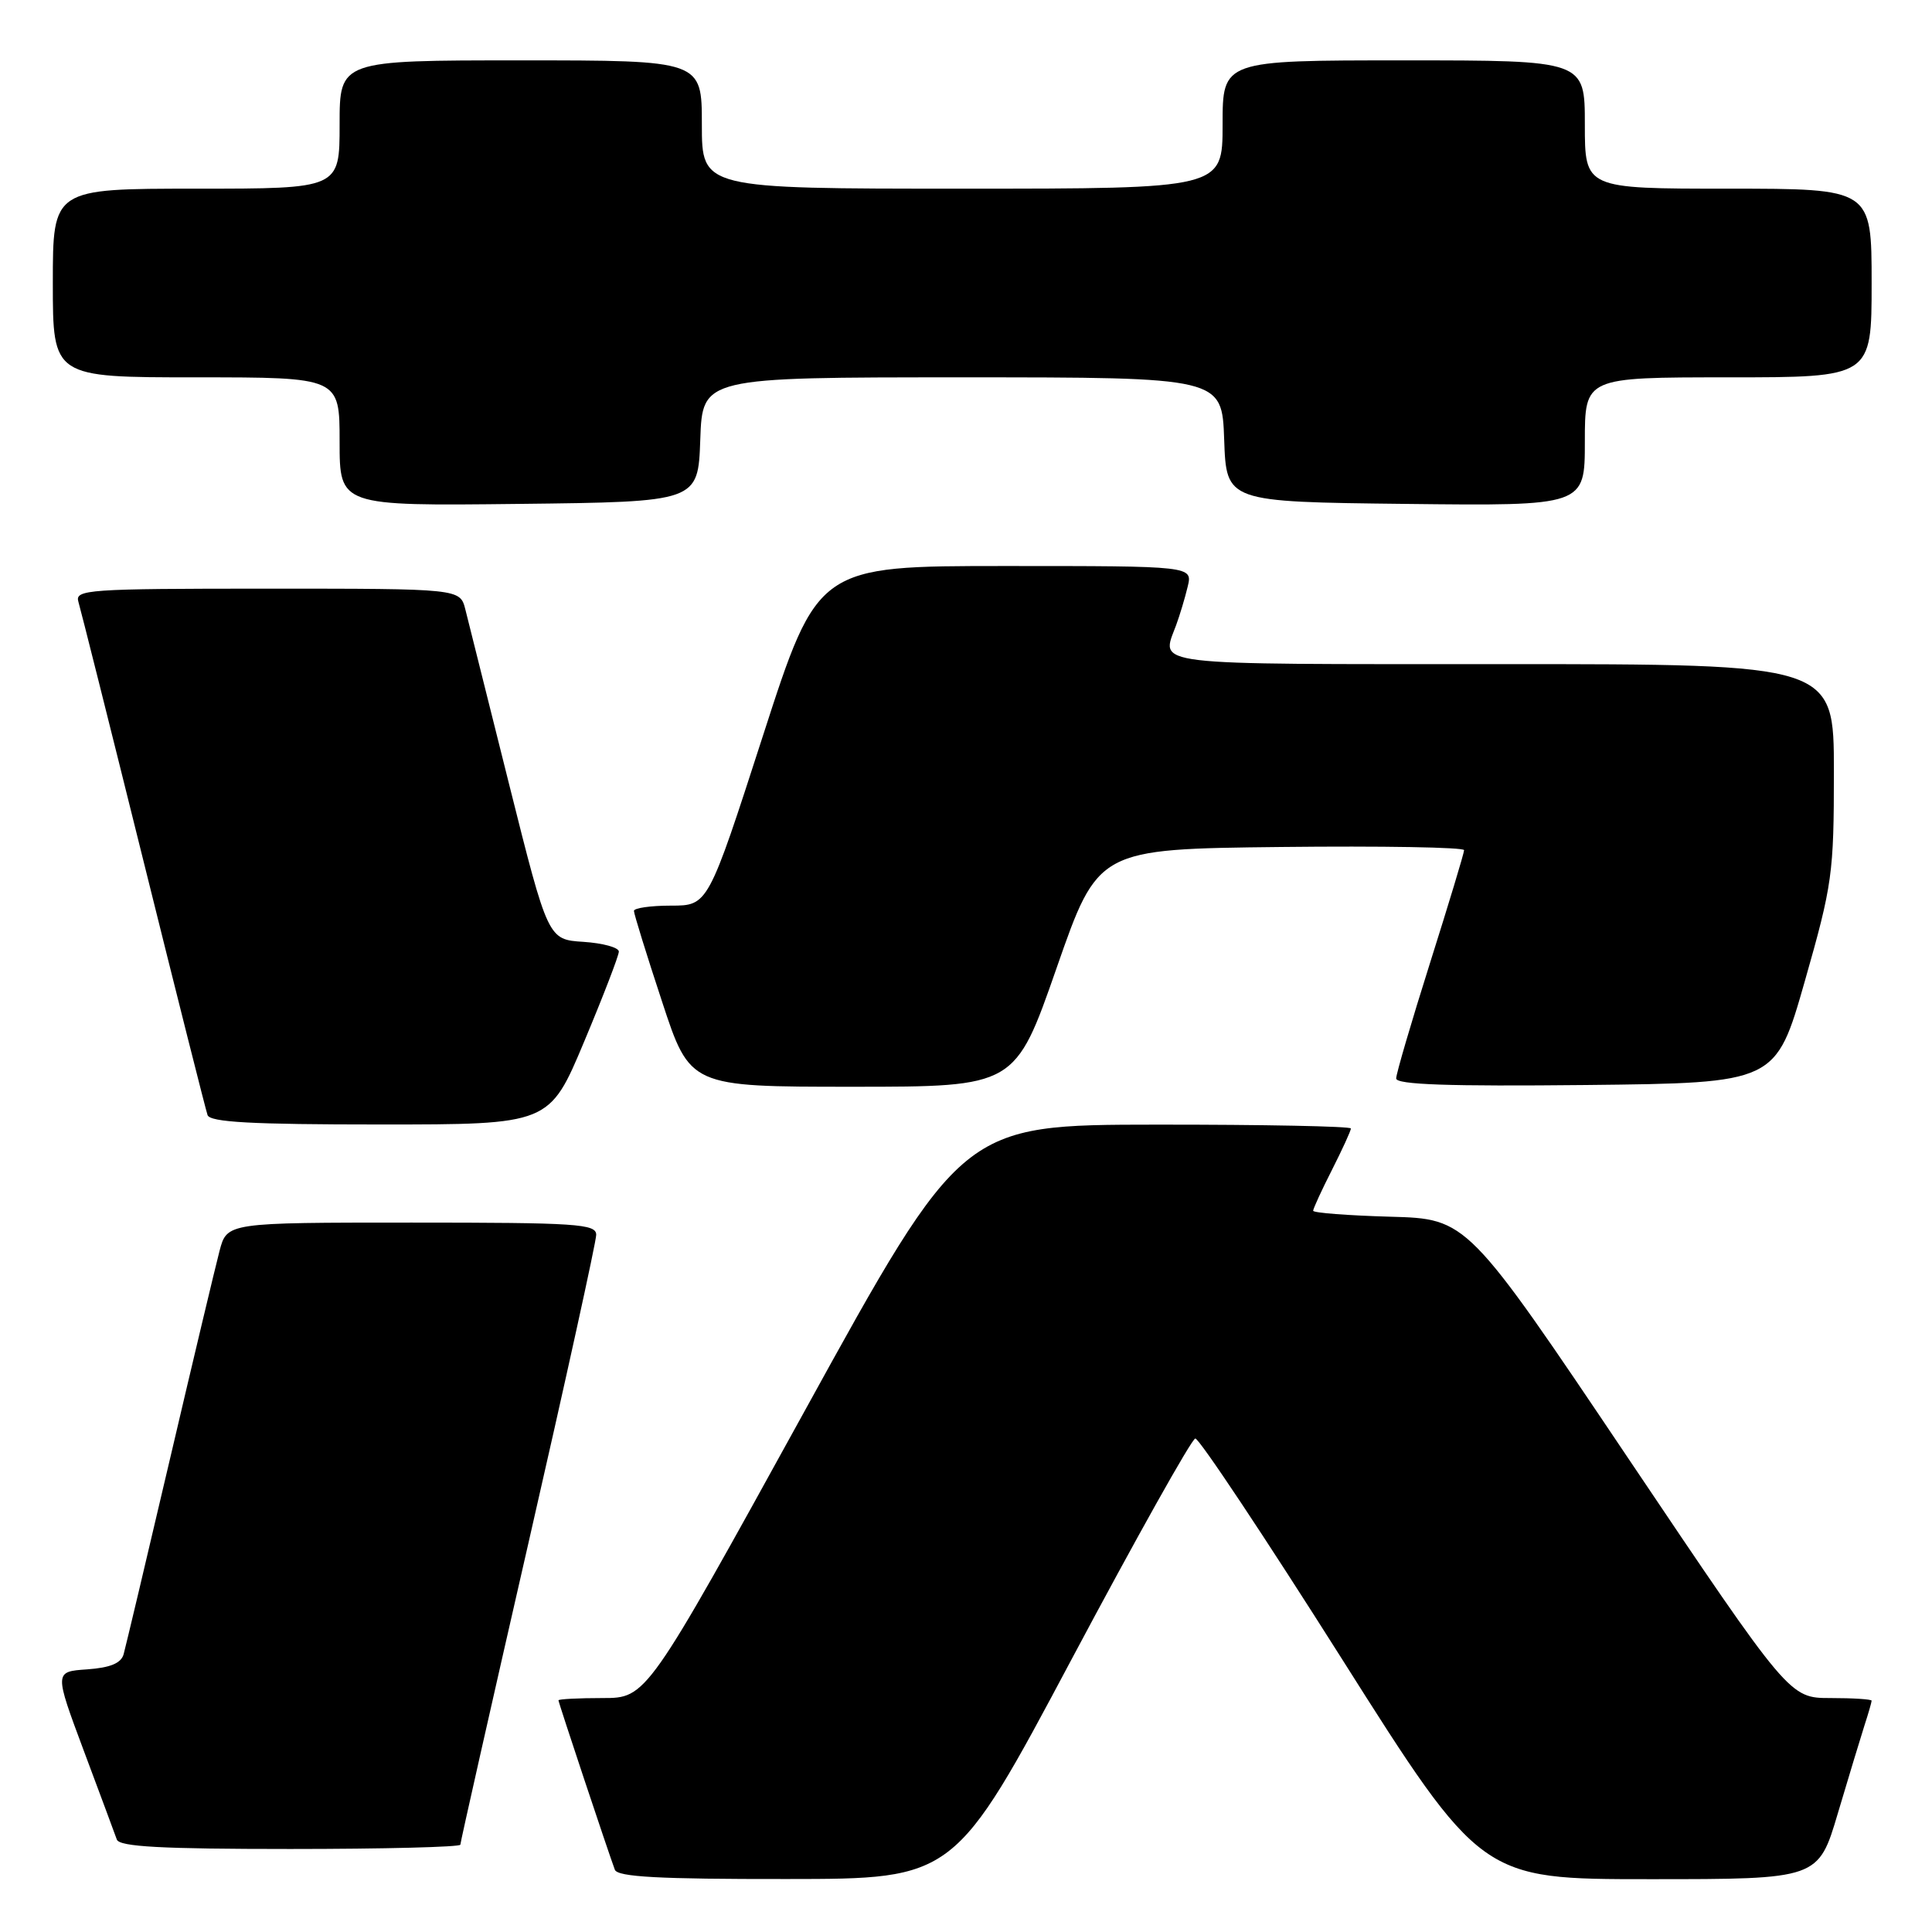 <?xml version="1.0" encoding="UTF-8" standalone="no"?>
<!DOCTYPE svg PUBLIC "-//W3C//DTD SVG 1.1//EN" "http://www.w3.org/Graphics/SVG/1.1/DTD/svg11.dtd" >
<svg xmlns="http://www.w3.org/2000/svg" xmlns:xlink="http://www.w3.org/1999/xlink" version="1.1" viewBox="0 0 256 256">
 <g >
 <path fill="currentColor"
d=" M 142.00 219.85 C 150.53 203.83 157.90 190.67 158.38 190.61 C 158.87 190.55 167.59 203.66 177.77 219.75 C 196.27 249.00 196.27 249.00 218.60 249.00 C 240.94 249.00 240.94 249.00 243.53 240.25 C 244.96 235.44 246.55 230.20 247.06 228.60 C 247.58 227.01 248.00 225.54 248.00 225.35 C 248.00 225.16 245.55 225.00 242.56 225.00 C 237.11 225.00 237.11 225.00 215.76 193.25 C 194.42 161.50 194.42 161.50 184.21 161.22 C 178.59 161.06 174.00 160.71 174.00 160.43 C 174.00 160.16 175.12 157.71 176.50 155.00 C 177.87 152.29 179.00 149.83 179.00 149.53 C 179.00 149.24 167.41 149.01 153.25 149.02 C 127.50 149.04 127.50 149.04 106.59 187.02 C 85.67 225.00 85.67 225.00 79.84 225.00 C 76.63 225.00 74.00 225.14 74.00 225.30 C 74.00 225.60 80.54 245.24 81.47 247.75 C 81.83 248.70 87.30 249.00 104.22 248.98 C 126.50 248.97 126.50 248.97 142.00 219.85 Z  M 61.00 244.43 C 61.00 244.12 65.05 226.17 70.00 204.55 C 74.95 182.94 79.00 164.52 79.00 163.62 C 79.00 162.17 76.45 162.00 54.54 162.00 C 30.08 162.00 30.08 162.00 29.09 165.75 C 28.55 167.81 25.57 180.30 22.48 193.50 C 19.39 206.70 16.64 218.26 16.38 219.20 C 16.04 220.39 14.61 220.98 11.54 221.20 C 7.19 221.50 7.19 221.50 11.11 232.00 C 13.27 237.78 15.24 243.06 15.48 243.75 C 15.83 244.70 21.35 245.00 38.47 245.00 C 50.86 245.00 61.00 244.74 61.00 244.43 Z  M 77.40 138.03 C 79.93 132.00 82.00 126.62 82.00 126.09 C 82.00 125.55 79.89 124.97 77.31 124.80 C 72.62 124.50 72.62 124.50 67.48 104.00 C 64.66 92.72 62.04 82.26 61.66 80.75 C 60.96 78.00 60.96 78.00 35.41 78.00 C 11.55 78.00 9.90 78.12 10.39 79.75 C 10.68 80.71 14.55 96.12 18.99 114.00 C 23.43 131.88 27.26 147.06 27.50 147.75 C 27.83 148.70 33.32 149.00 50.37 149.00 C 72.80 149.00 72.80 149.00 77.40 138.03 Z  M 140.01 128.25 C 145.50 112.50 145.50 112.50 169.75 112.23 C 183.09 112.08 194.00 112.27 194.00 112.65 C 194.00 113.03 191.97 119.73 189.50 127.55 C 187.03 135.37 185.00 142.28 185.00 142.90 C 185.00 143.72 191.96 143.96 210.15 143.77 C 235.30 143.50 235.30 143.50 239.15 130.00 C 242.80 117.19 243.00 115.77 243.00 102.25 C 243.00 88.00 243.00 88.00 199.00 88.00 C 151.45 88.00 153.84 88.29 155.85 82.82 C 156.32 81.54 157.01 79.26 157.37 77.75 C 158.04 75.00 158.04 75.00 133.20 75.00 C 108.36 75.00 108.36 75.00 101.09 97.50 C 93.82 120.00 93.82 120.00 88.91 120.00 C 86.21 120.00 84.00 120.32 84.00 120.70 C 84.00 121.09 85.67 126.49 87.72 132.70 C 91.43 144.00 91.43 144.00 112.98 144.00 C 134.52 144.00 134.52 144.00 140.01 128.25 Z  M 92.79 58.25 C 93.08 50.00 93.08 50.00 127.50 50.00 C 161.92 50.00 161.92 50.00 162.21 58.25 C 162.50 66.50 162.50 66.50 186.25 66.77 C 210.00 67.04 210.00 67.04 210.00 58.52 C 210.00 50.00 210.00 50.00 229.00 50.00 C 248.00 50.00 248.00 50.00 248.00 37.50 C 248.00 25.00 248.00 25.00 229.00 25.00 C 210.00 25.00 210.00 25.00 210.00 16.50 C 210.00 8.00 210.00 8.00 186.00 8.00 C 162.00 8.00 162.00 8.00 162.00 16.50 C 162.00 25.00 162.00 25.00 127.50 25.00 C 93.00 25.00 93.00 25.00 93.00 16.50 C 93.00 8.00 93.00 8.00 69.00 8.00 C 45.00 8.00 45.00 8.00 45.00 16.50 C 45.00 25.00 45.00 25.00 26.00 25.00 C 7.00 25.00 7.00 25.00 7.00 37.50 C 7.00 50.00 7.00 50.00 26.00 50.00 C 45.00 50.00 45.00 50.00 45.00 58.52 C 45.00 67.04 45.00 67.04 68.75 66.77 C 92.50 66.50 92.50 66.50 92.79 58.25 Z "/>
</g>
</svg>